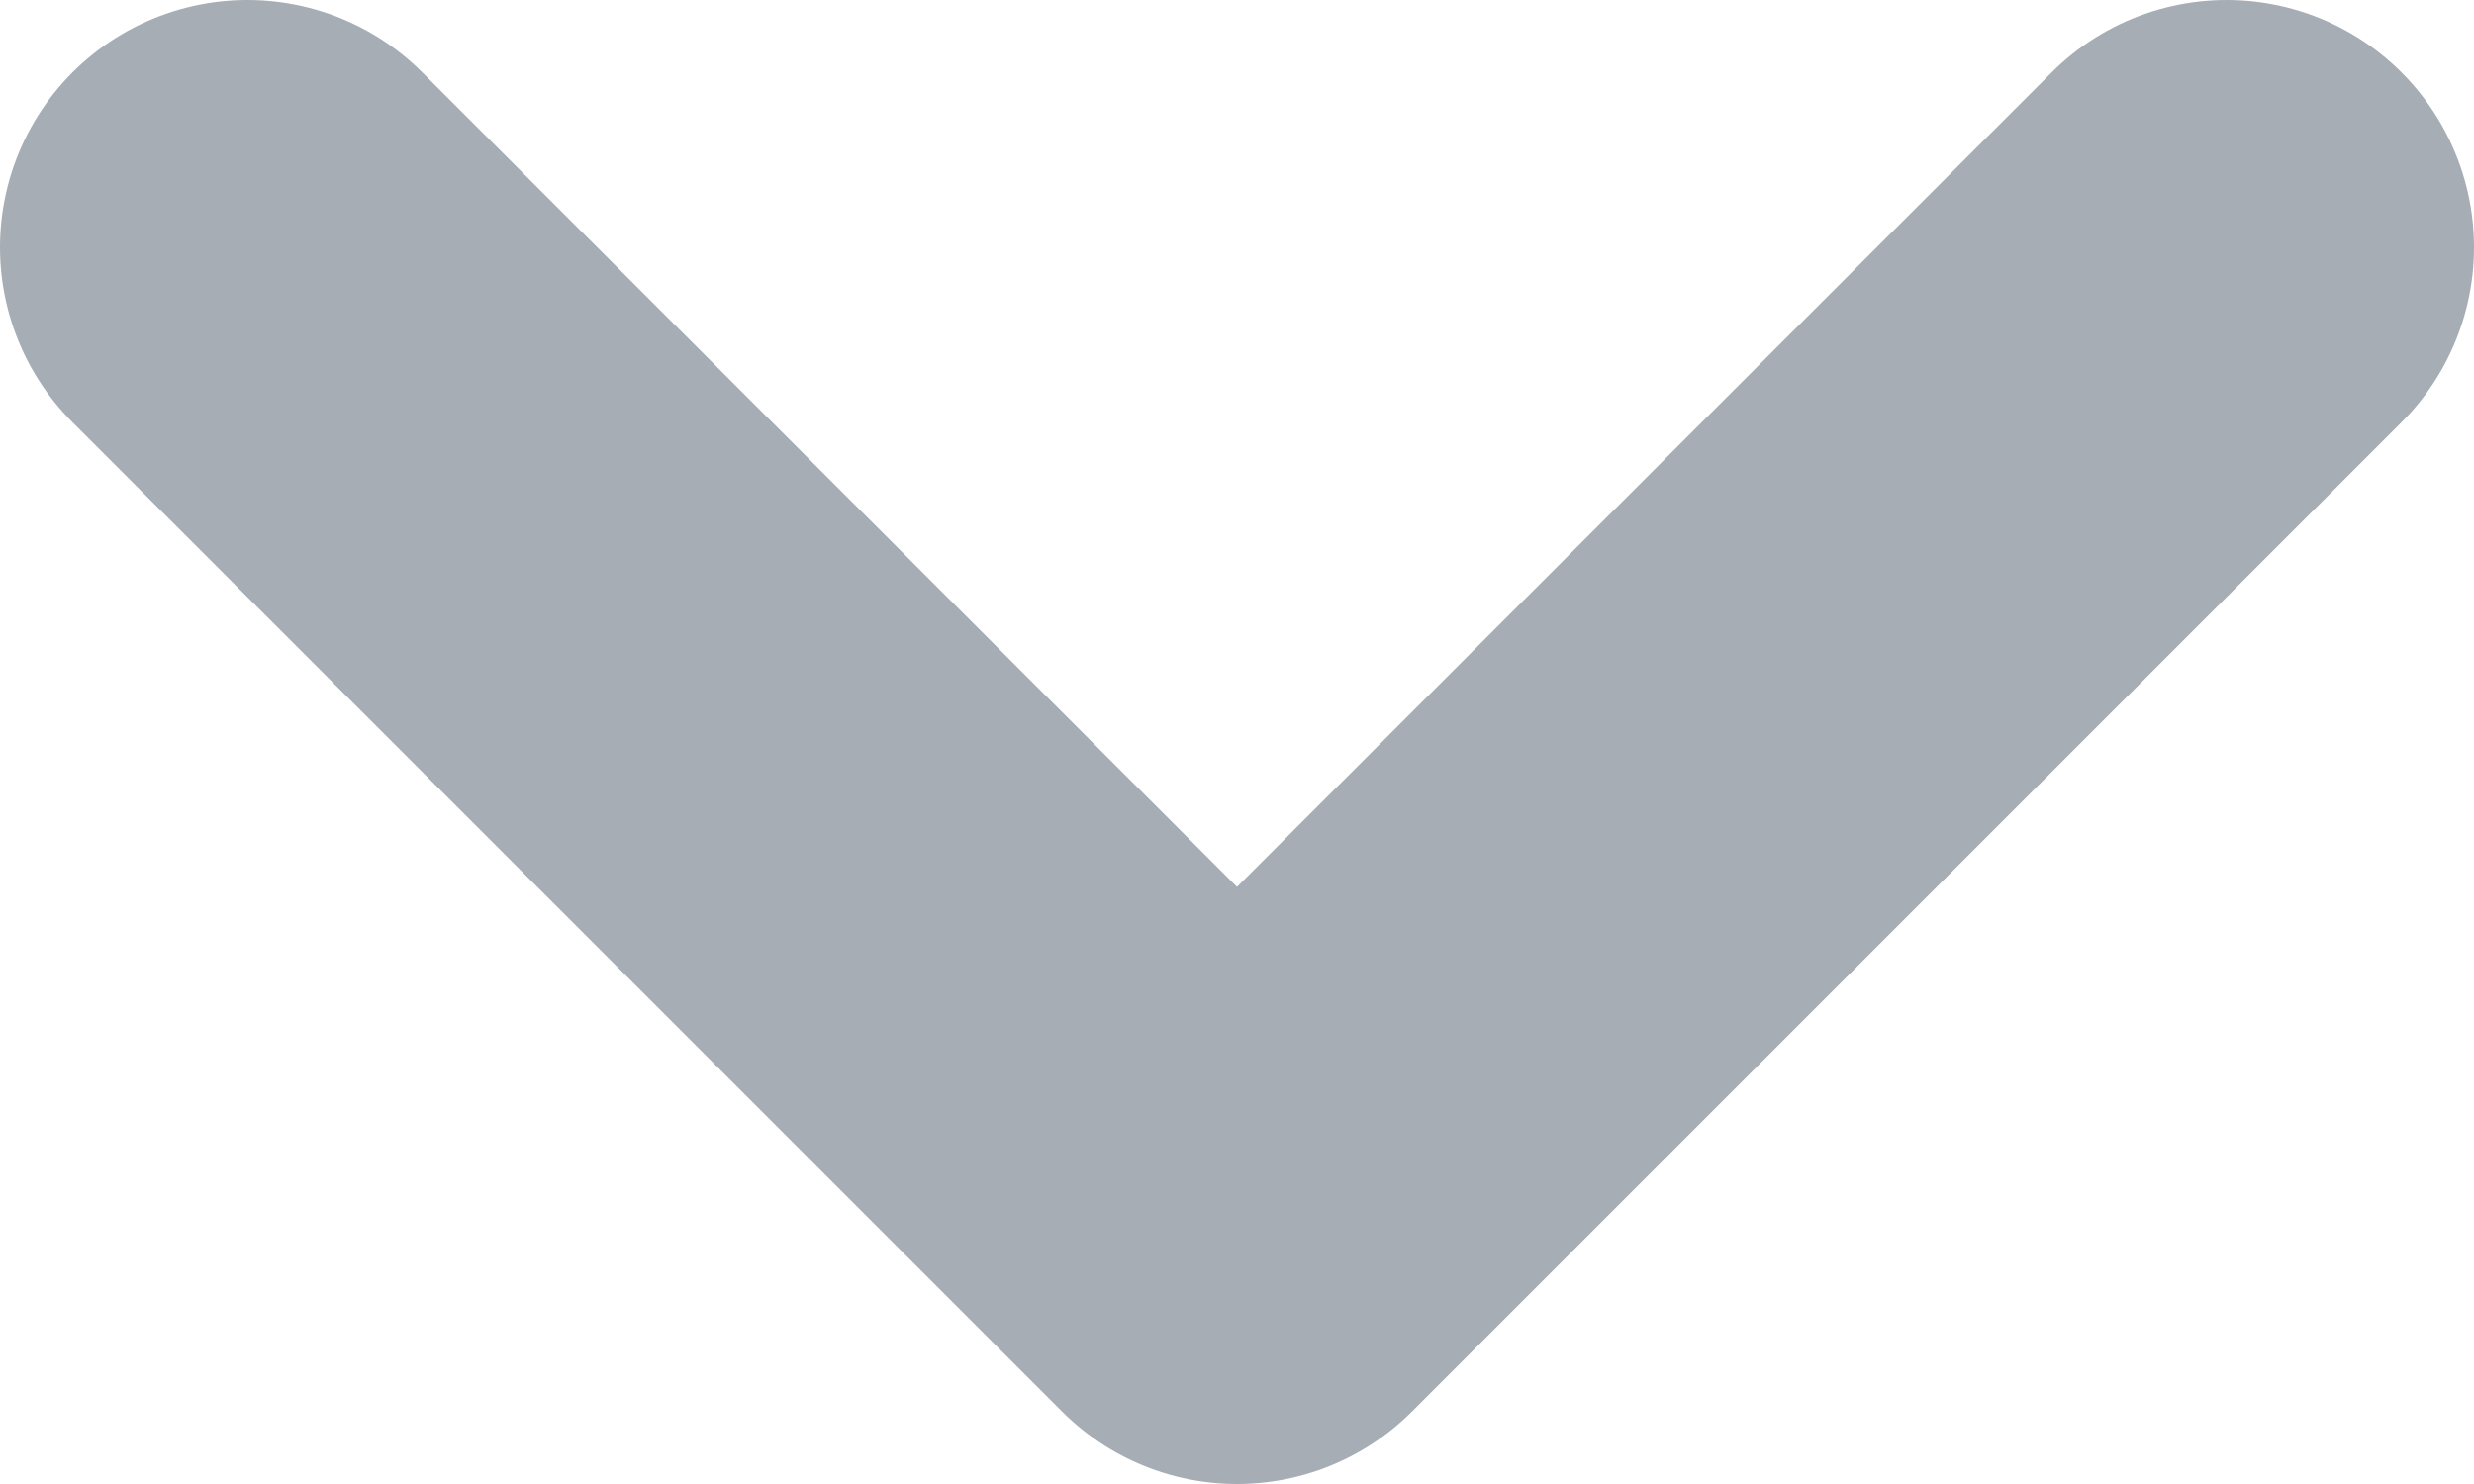 <svg width="10" height="6" viewBox="0 0 10 6" fill="none" xmlns="http://www.w3.org/2000/svg">
<path d="M1 1L5 5L9 1" stroke="#A6ADB5" stroke-width="2" stroke-linecap="round" stroke-linejoin="round"/>
</svg>
